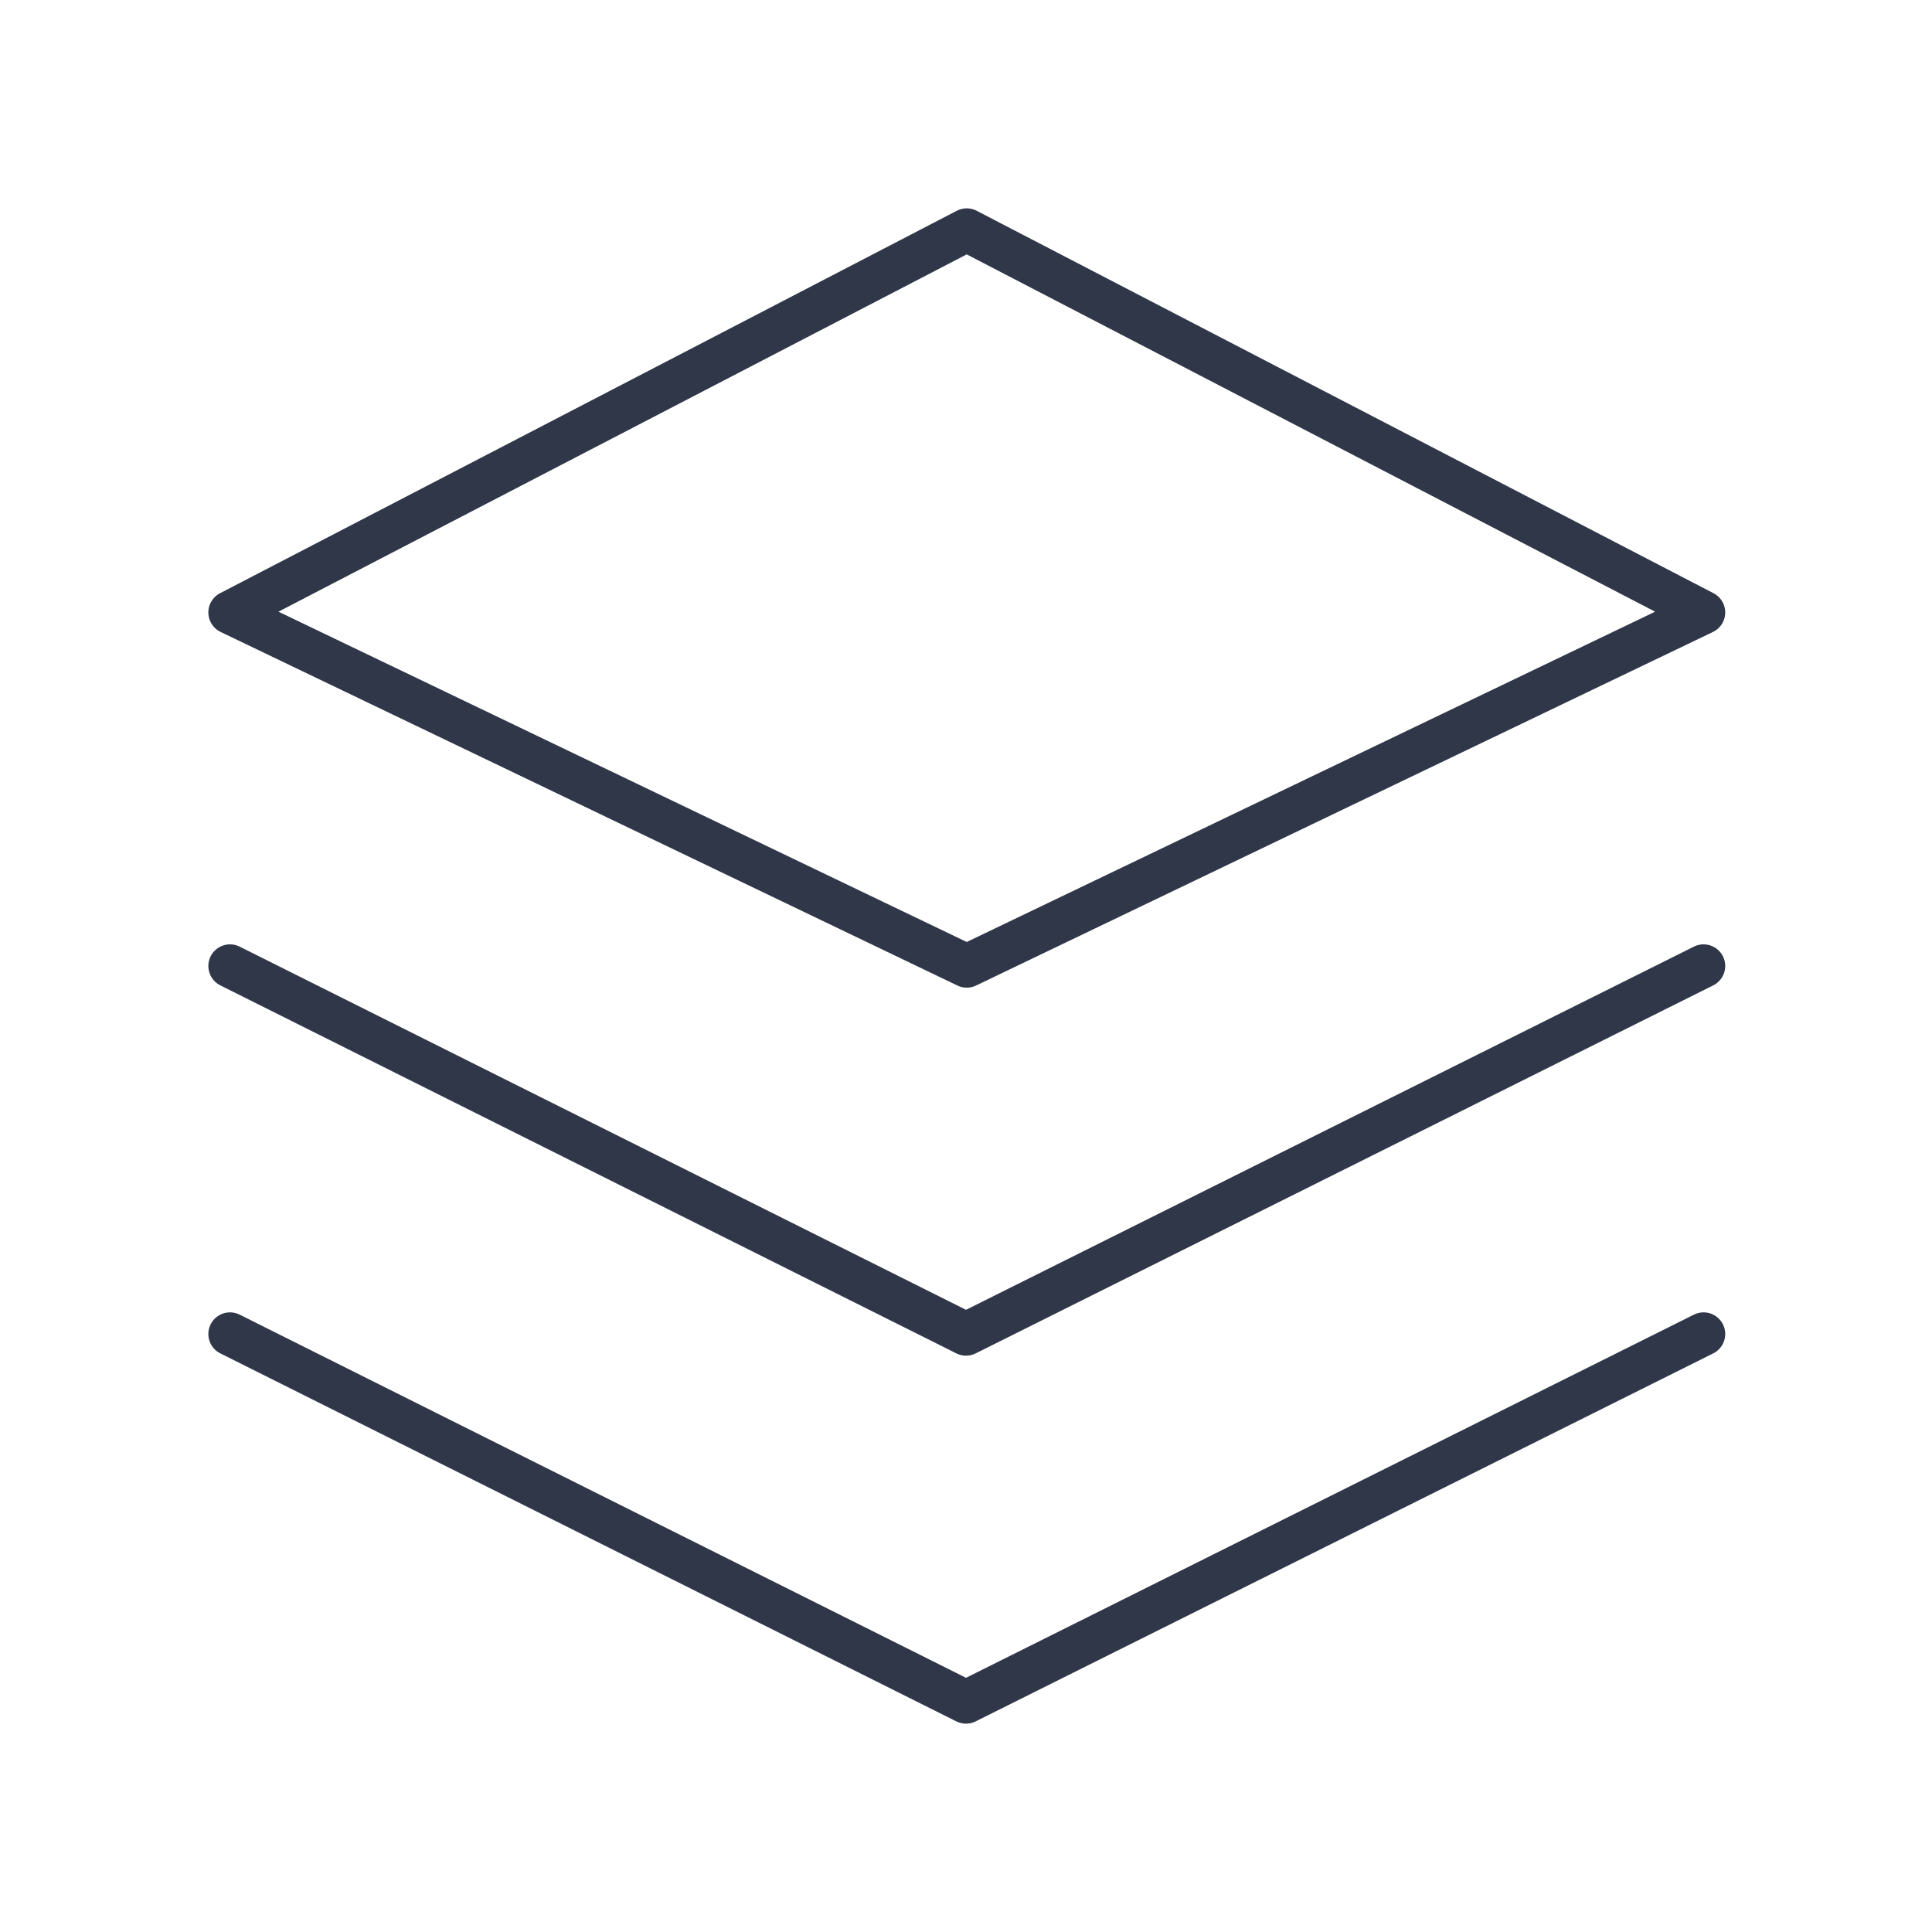 <svg width="85" height="85" viewBox="0 0 85 85" fill="none" xmlns="http://www.w3.org/2000/svg">
<path d="M10.119 42.5L42.5 58.691L74.95 42.5" stroke="#2F3749" stroke-width="1.905" stroke-linecap="round" stroke-linejoin="round"/>
<path d="M10.119 58.691L42.5 74.881L74.95 58.691" stroke="#2F3749" stroke-width="1.905" stroke-linecap="round" stroke-linejoin="round"/>
<path fill-rule="evenodd" clip-rule="evenodd" d="M10.119 26.945L42.532 42.5L74.95 26.945L42.532 10.119L10.119 26.945Z" stroke="#2F3749" stroke-width="1.905" stroke-linecap="round" stroke-linejoin="round"/>
</svg>
